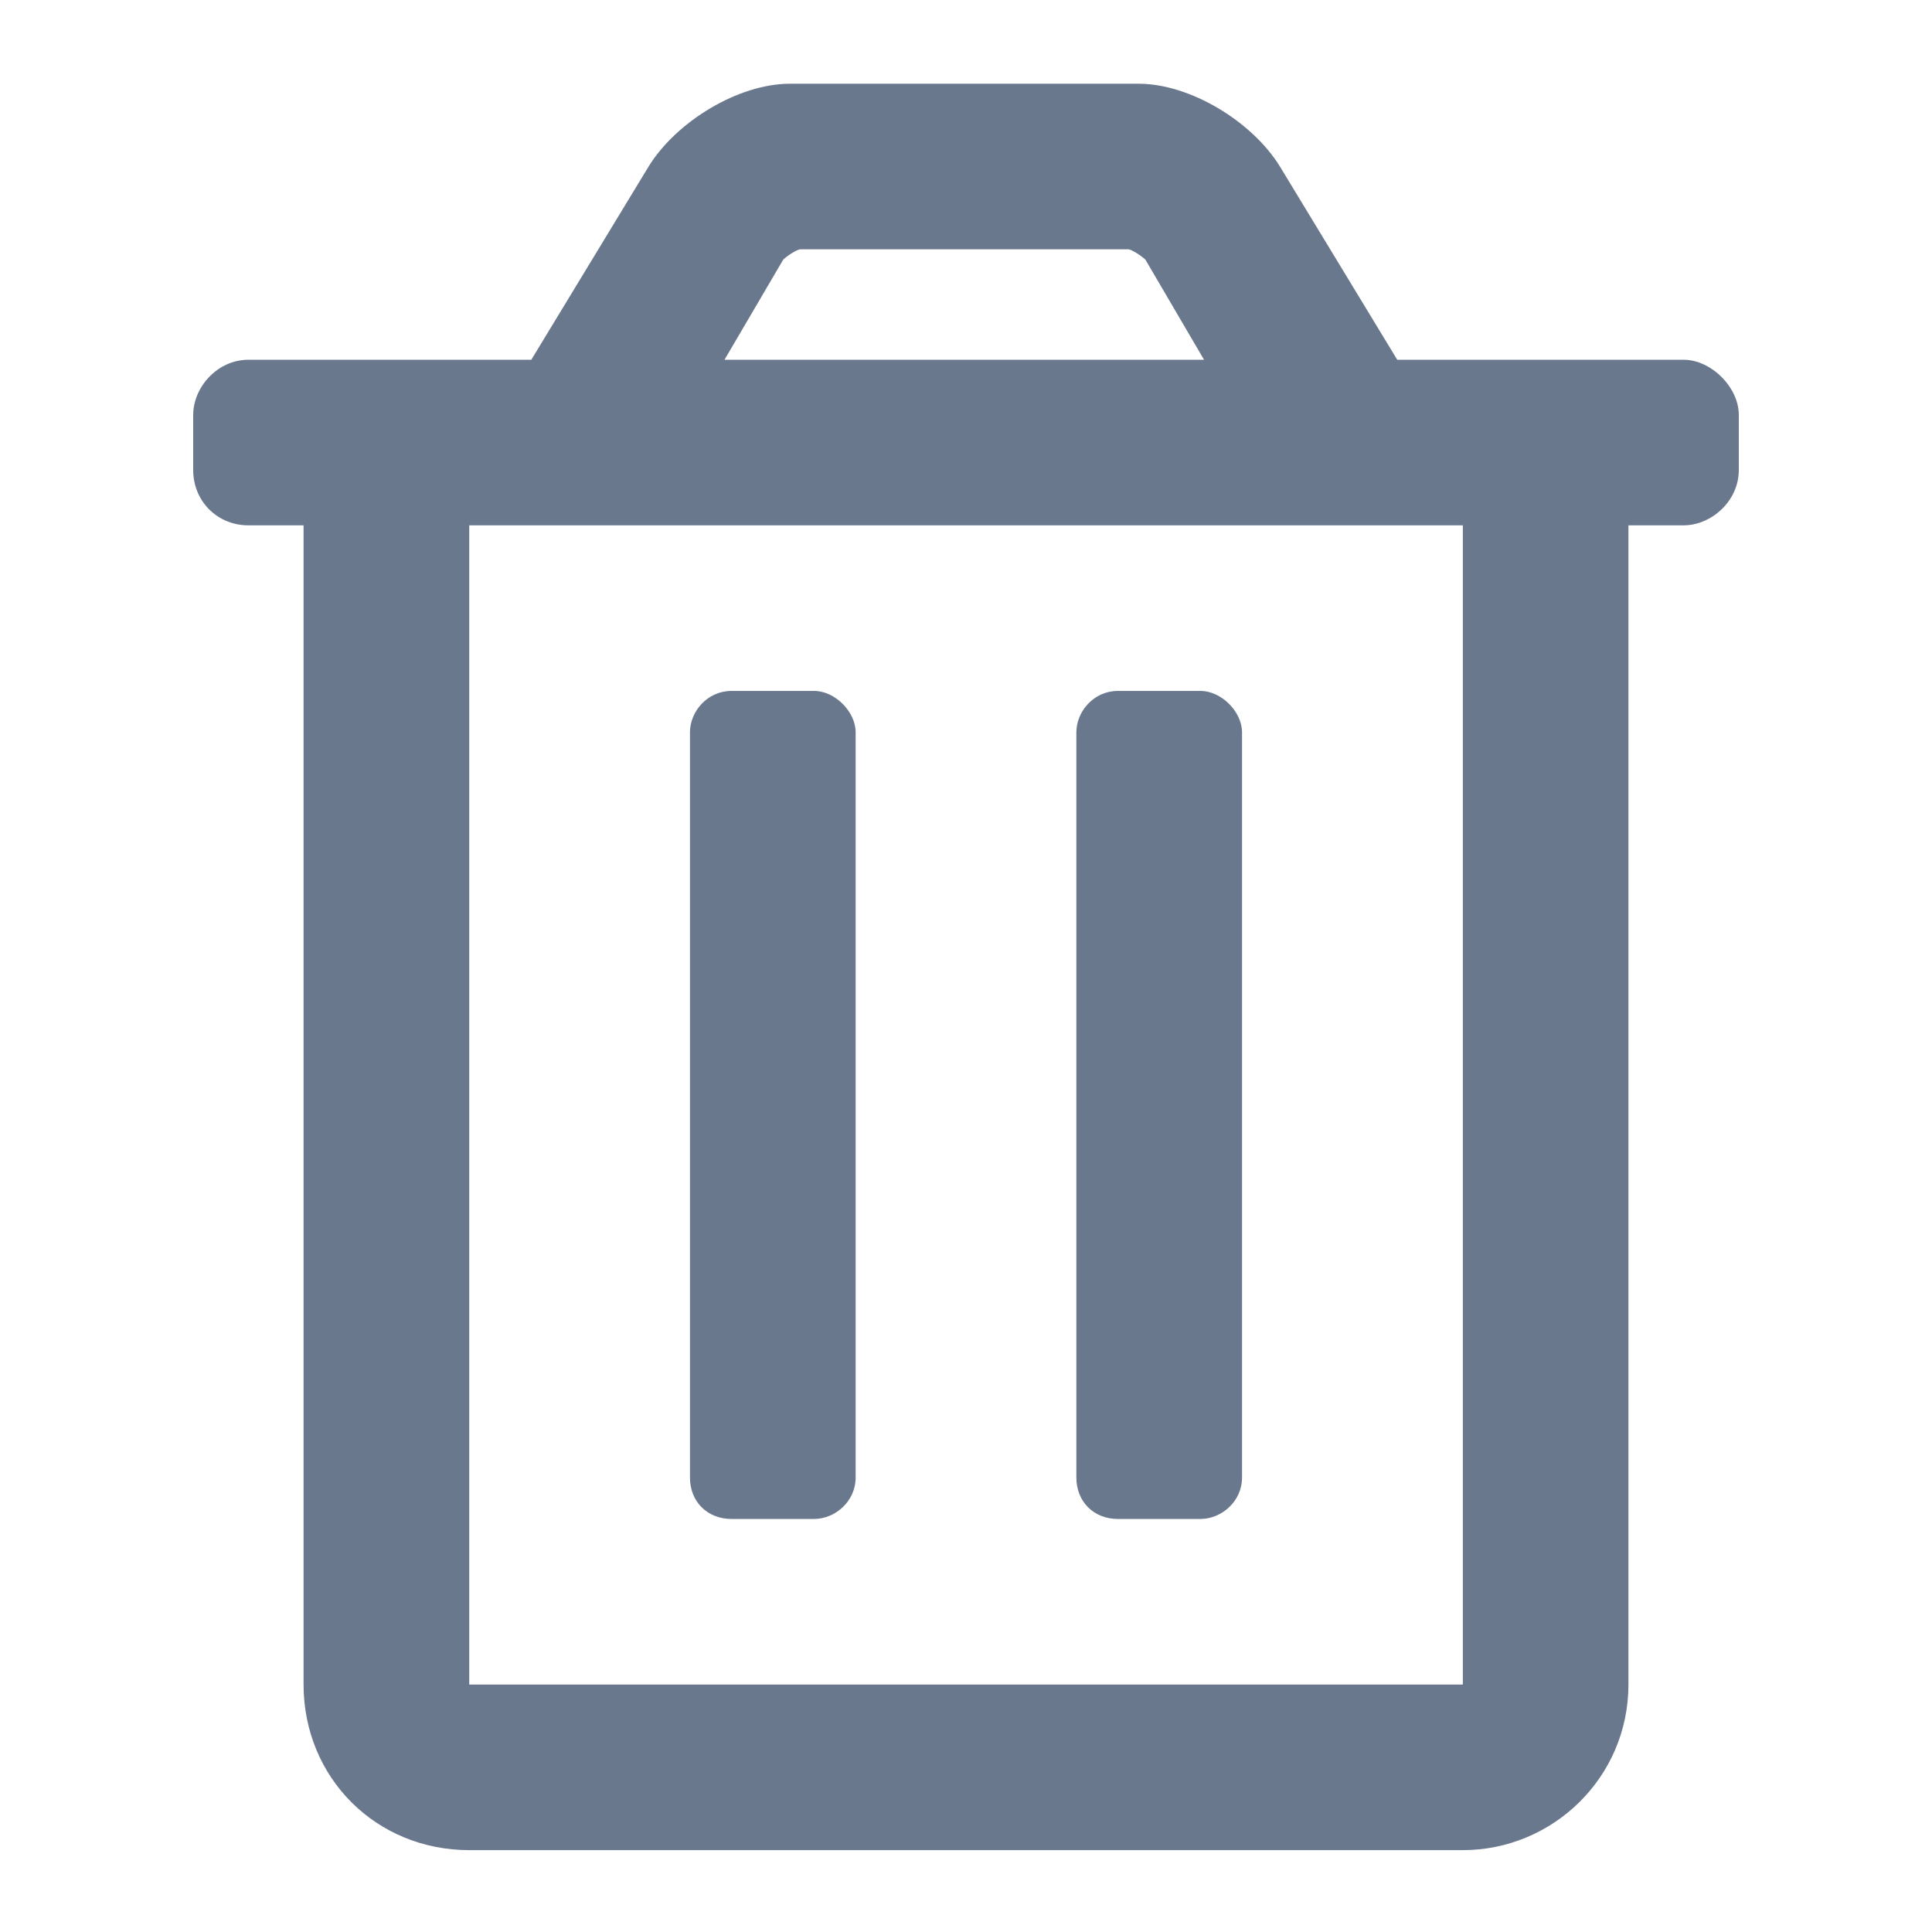 <svg width="24" height="24" viewBox="0 0 24 24" fill="none" xmlns="http://www.w3.org/2000/svg">
<path d="M13.886 18.869H14.914C15.171 18.869 15.429 18.654 15.429 18.354V9.097C15.429 8.84 15.171 8.583 14.914 8.583H13.886C13.586 8.583 13.371 8.84 13.371 9.097V18.354C13.371 18.654 13.586 18.869 13.886 18.869ZM20.914 4.469H17.357L15.9 2.069C15.557 1.511 14.786 1.04 14.143 1.04H9.814C9.171 1.04 8.4 1.511 8.057 2.069L6.6 4.469H3.086C2.7 4.469 2.4 4.811 2.4 5.154V5.84C2.4 6.226 2.7 6.526 3.086 6.526H3.771V20.926C3.771 22.083 4.671 22.983 5.829 22.983H18.172C19.286 22.983 20.229 22.083 20.229 20.926V6.526H20.914C21.257 6.526 21.6 6.226 21.6 5.84V5.154C21.6 4.811 21.257 4.469 20.914 4.469ZM9.729 3.226C9.771 3.183 9.9 3.097 9.943 3.097H9.986H14.014C14.057 3.097 14.186 3.183 14.229 3.226L14.957 4.469H9L9.729 3.226ZM18.172 20.926H5.829V6.526H18.172V20.926ZM9.086 18.869H10.114C10.371 18.869 10.629 18.654 10.629 18.354V9.097C10.629 8.84 10.371 8.583 10.114 8.583H9.086C8.786 8.583 8.571 8.84 8.571 9.097V18.354C8.571 18.654 8.786 18.869 9.086 18.869Z" fill="#071F44" fill-opacity="0.6"/>
</svg>
